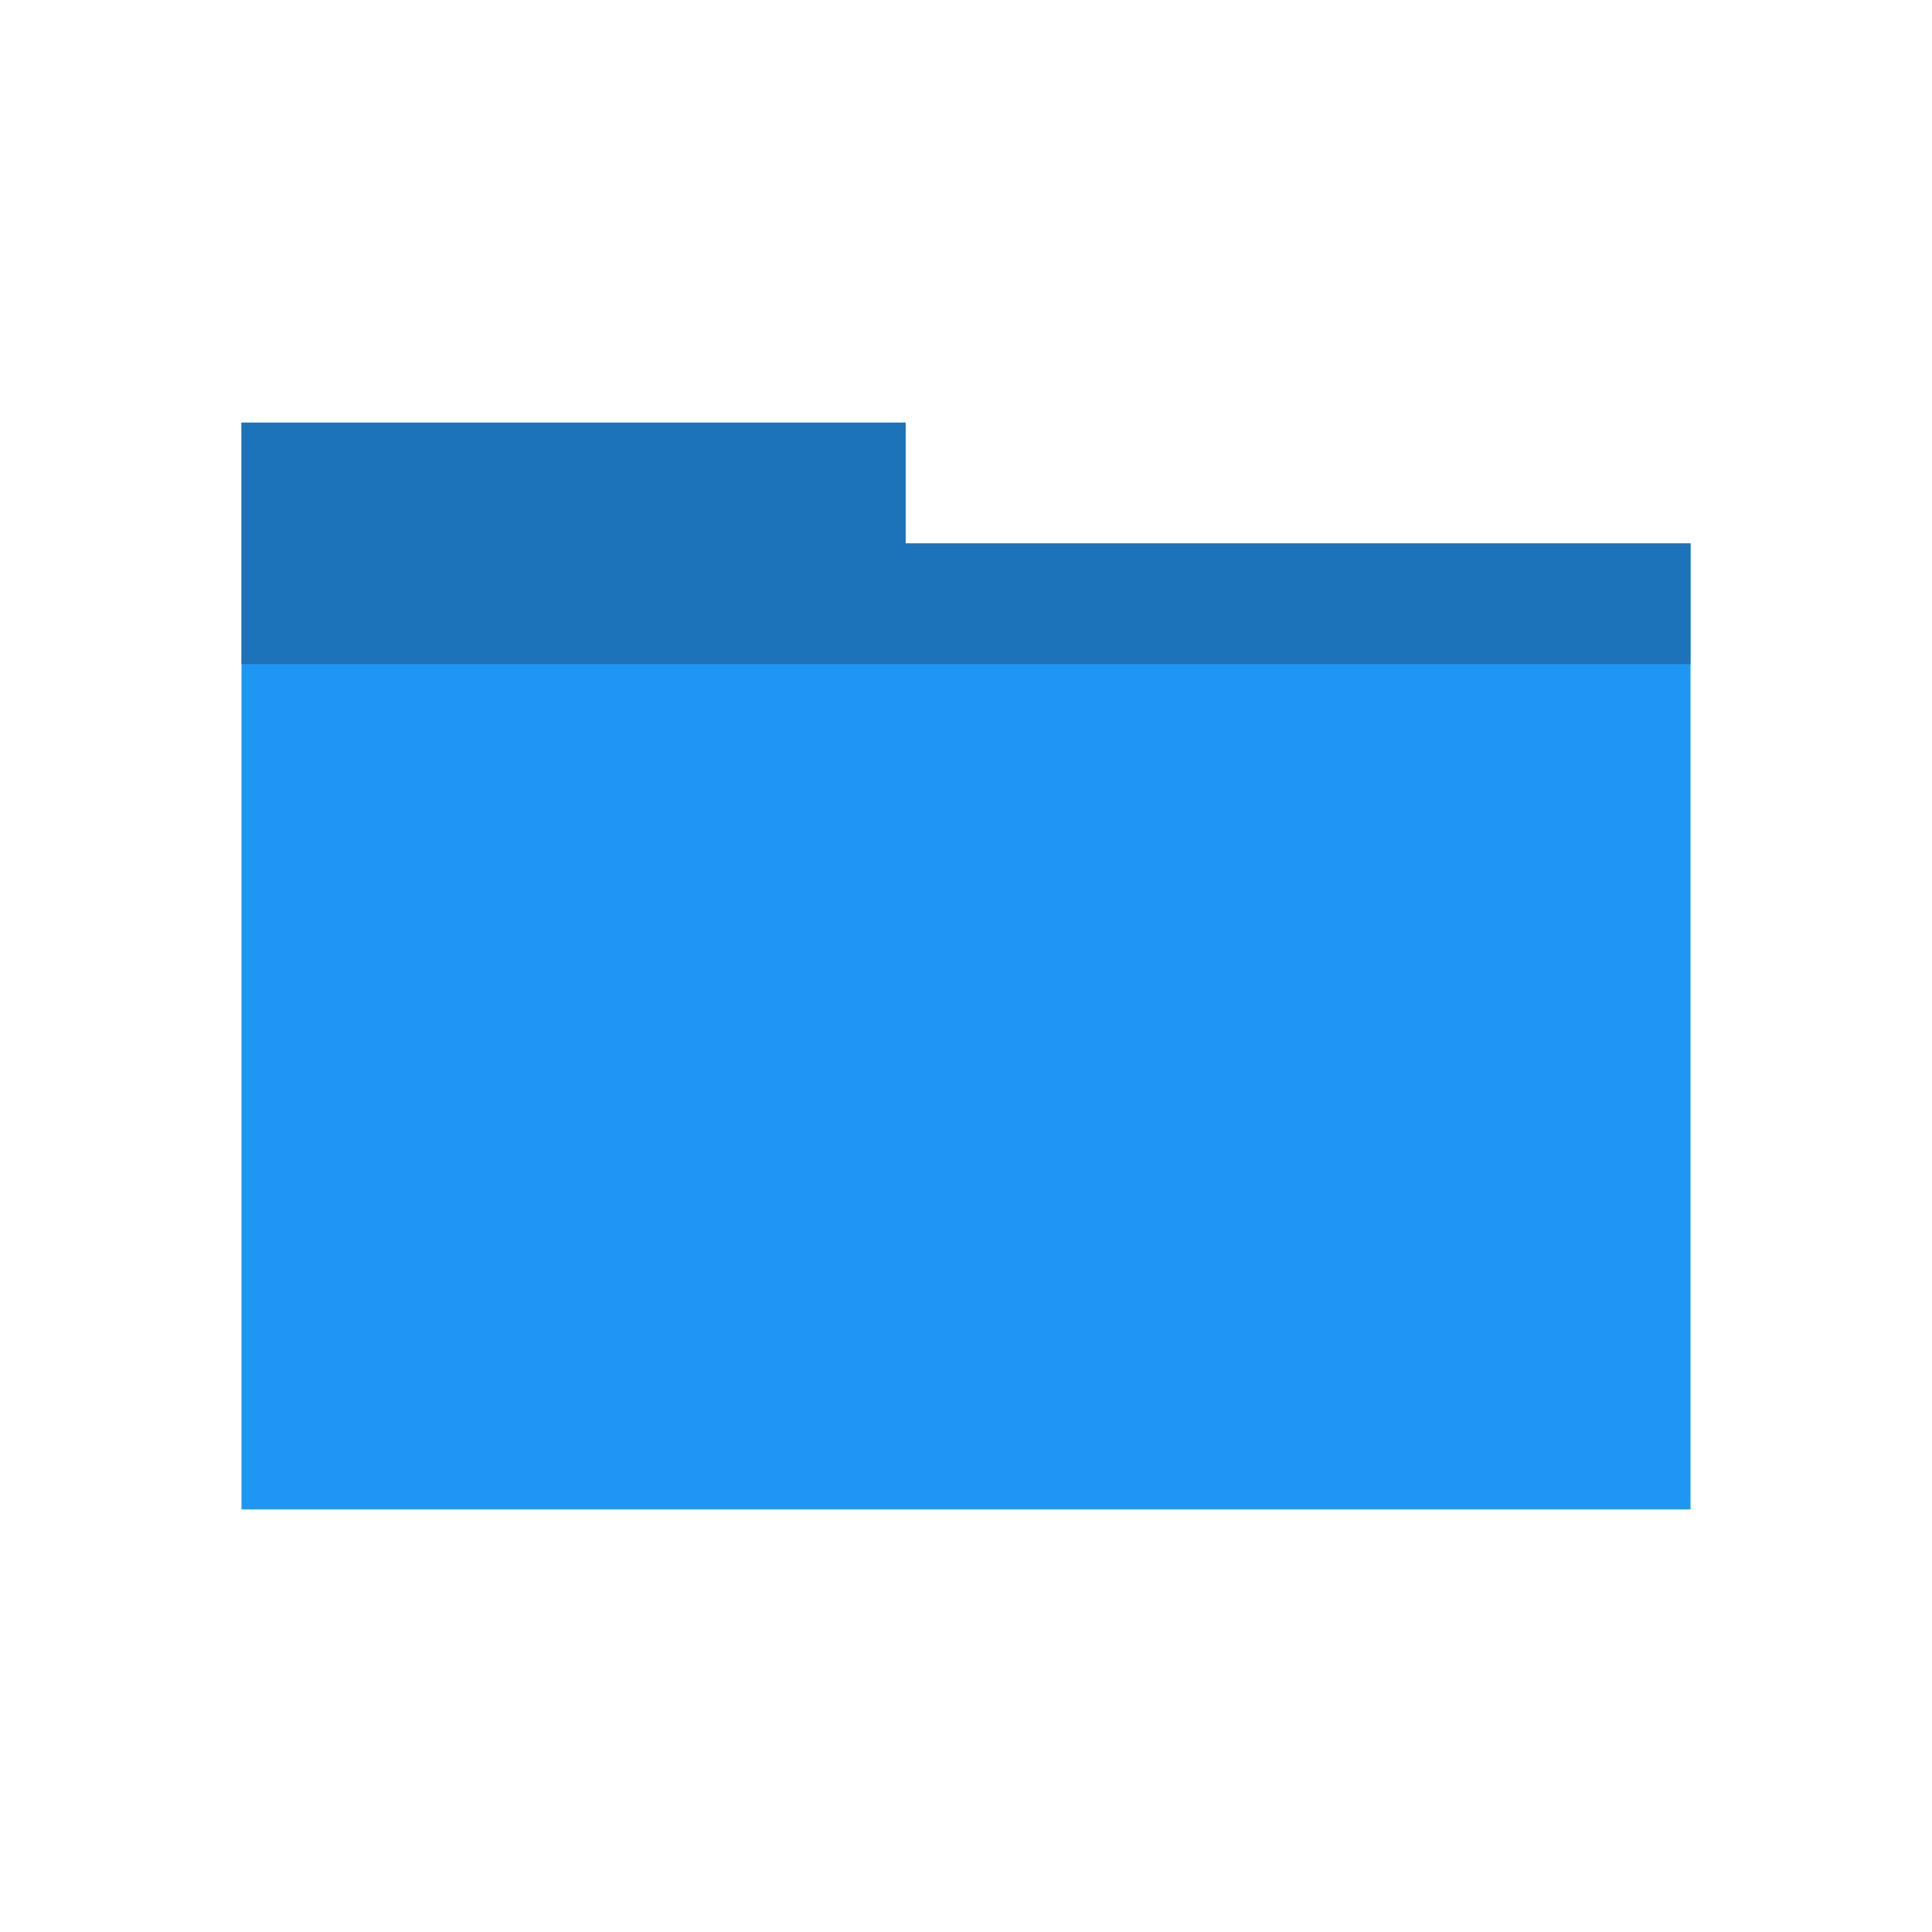 <?xml version="1.0" encoding="UTF-8"?>
<svg version="1.1" xmlns="http://www.w3.org/2000/svg" width="32" height="32">
<path d="M0 0 C3.63 0 7.26 0 11 0 C11 0.66 11 1.32 11 2 C15.29 2 19.58 2 24 2 C24 7.28 24 12.56 24 18 C16.08 18 8.16 18 0 18 C0 12.06 0 6.12 0 0 Z " fill="#1E97F4" transform="translate(4,7)"/>
<path d="M0 0 C3.63 0 7.26 0 11 0 C11 0.66 11 1.32 11 2 C15.29 2 19.58 2 24 2 C24 2.66 24 3.32 24 4 C16.08 4 8.16 4 0 4 C0 2.68 0 1.36 0 0 Z " fill="#1C73BA" transform="translate(4,7)"/>
</svg>
